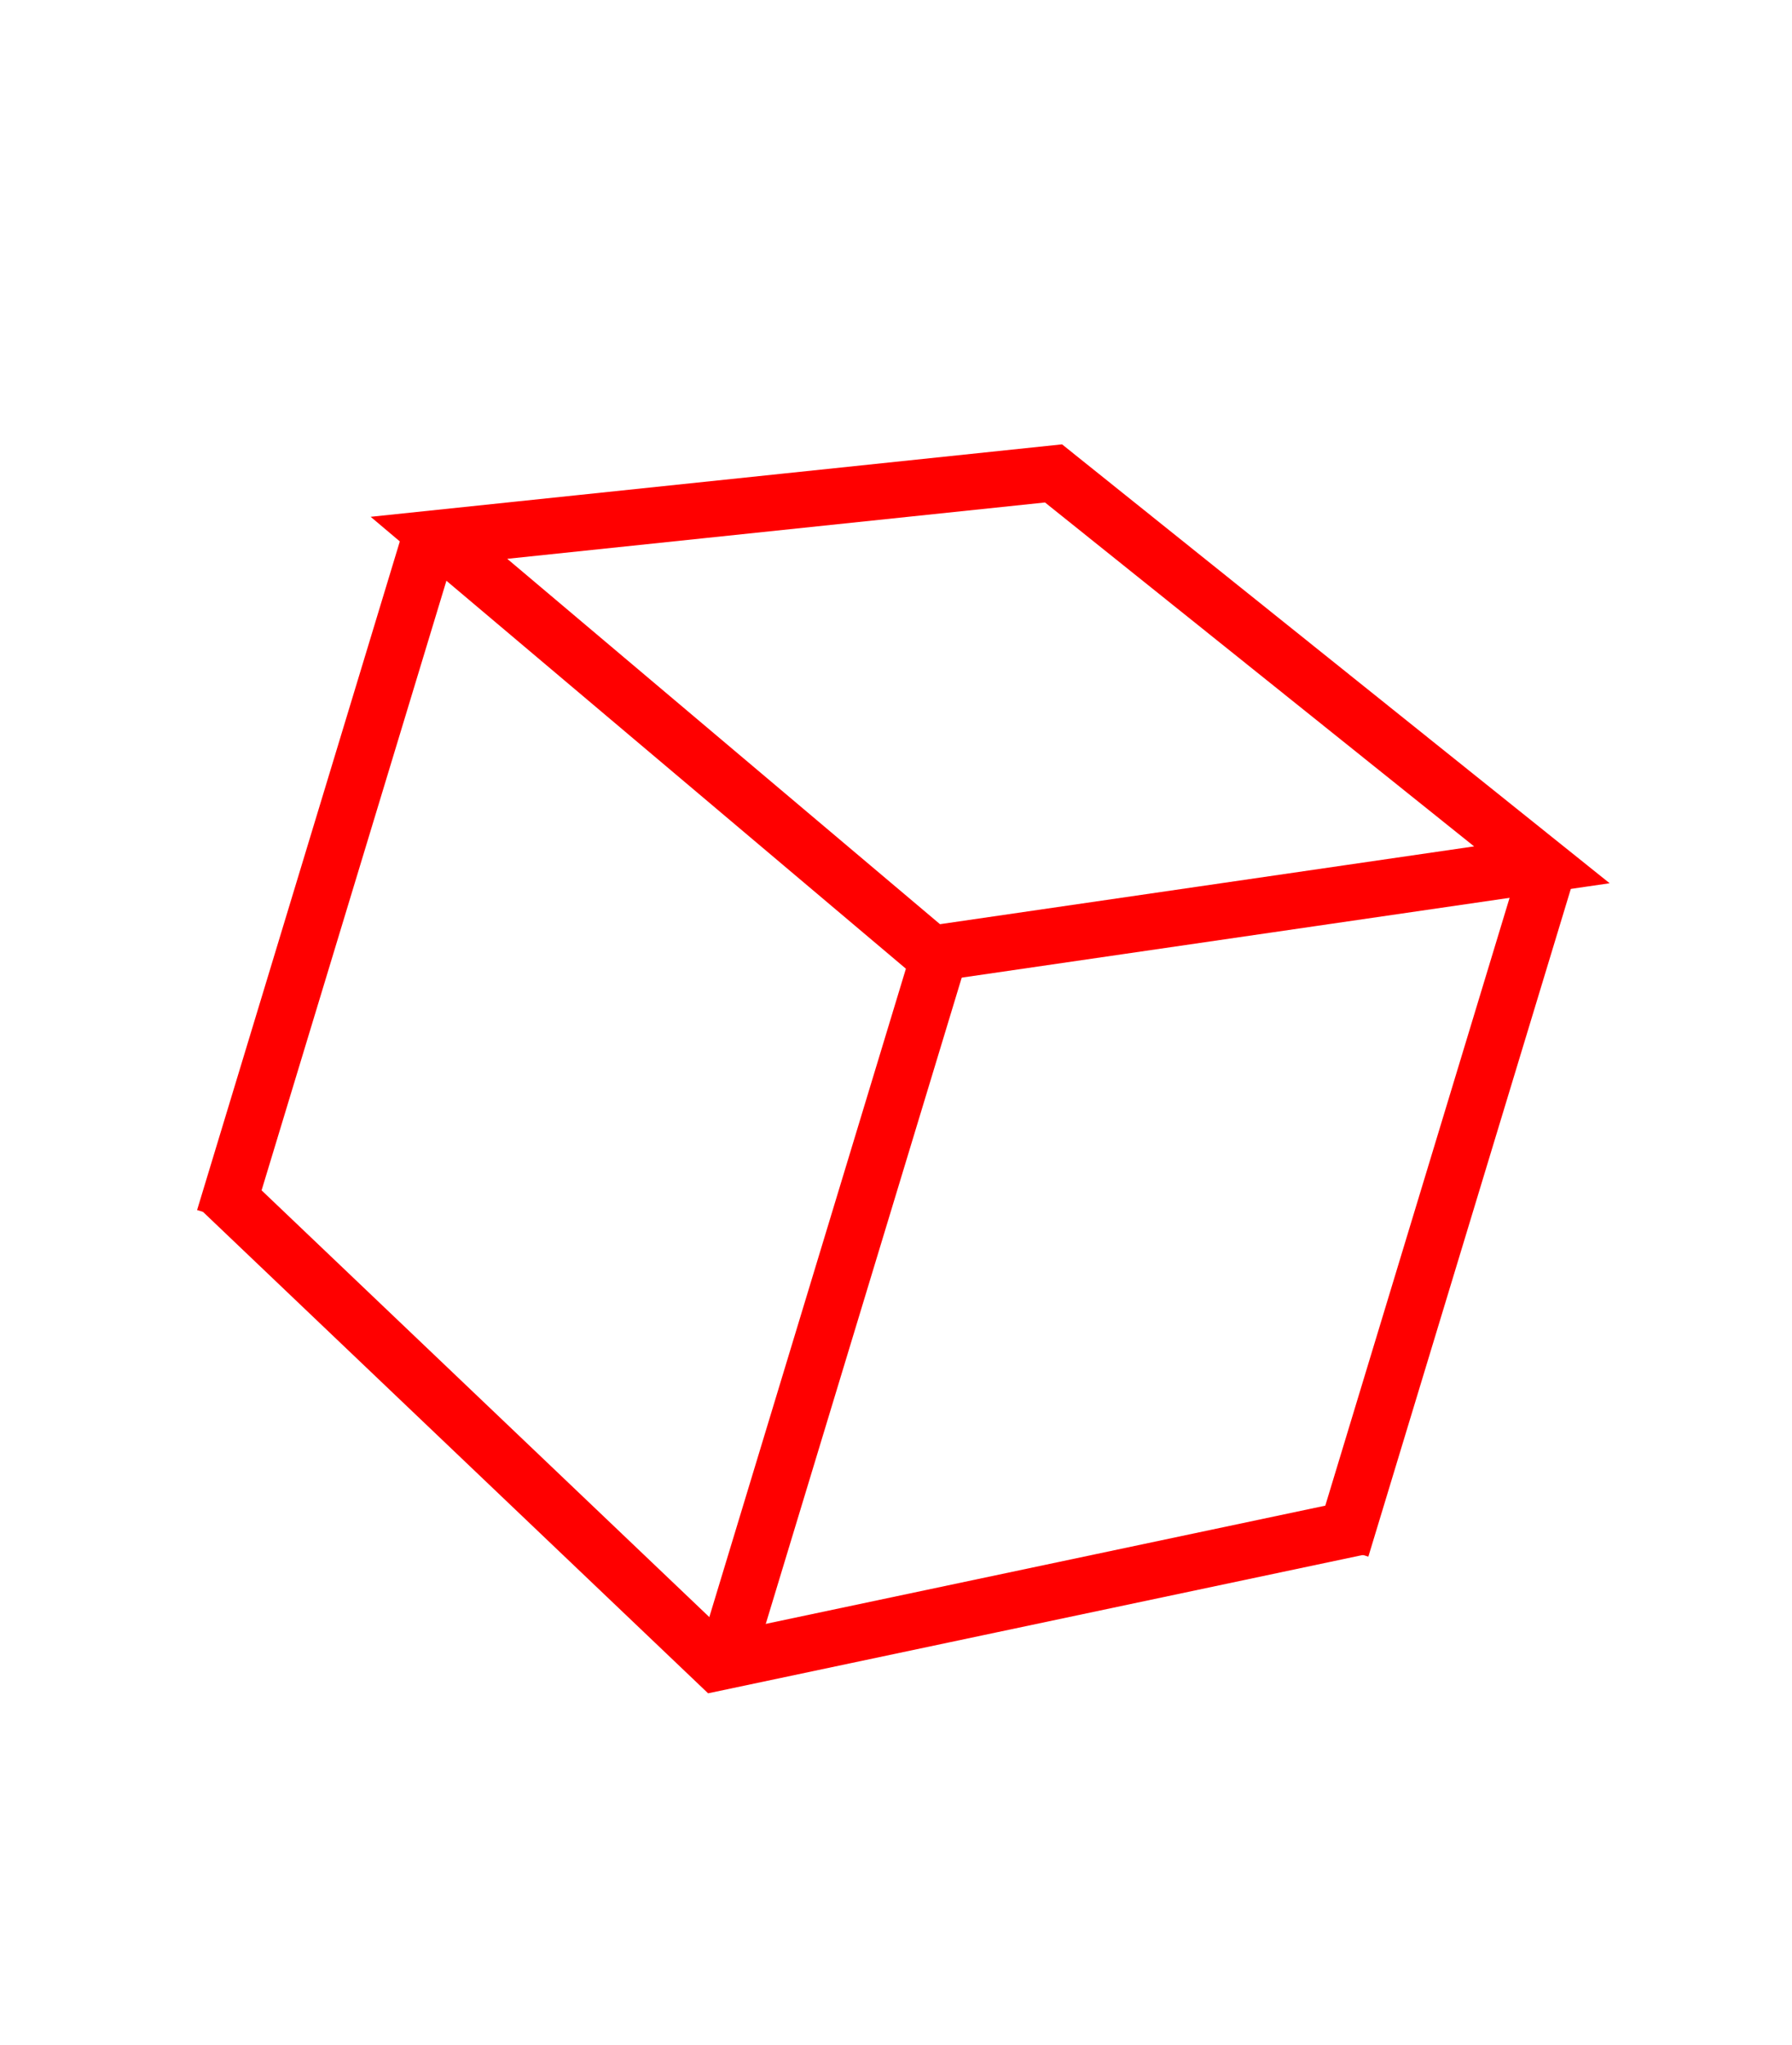 <svg width="64" height="73" viewBox="0 0 64 73" fill="none" xmlns="http://www.w3.org/2000/svg">
<path d="M15.677 19.201L37.626 16.902L55.067 30.876L33.27 34.05L15.677 19.201Z" stroke="#FF0000" stroke-width="2"/>
<path d="M48.622 54.505L25.598 59.368L7.854 42.461" stroke="#FF0000" stroke-width="2"/>
<path d="M33.504 34.238L26.104 58.636" stroke="#FF0000" stroke-width="2"/>
<path d="M55.313 30.887L47.913 55.285" stroke="#FF0000" stroke-width="2"/>
<path d="M15.396 19.094L7.996 43.492" stroke="#FF0000" stroke-width="2"/>
</svg>
